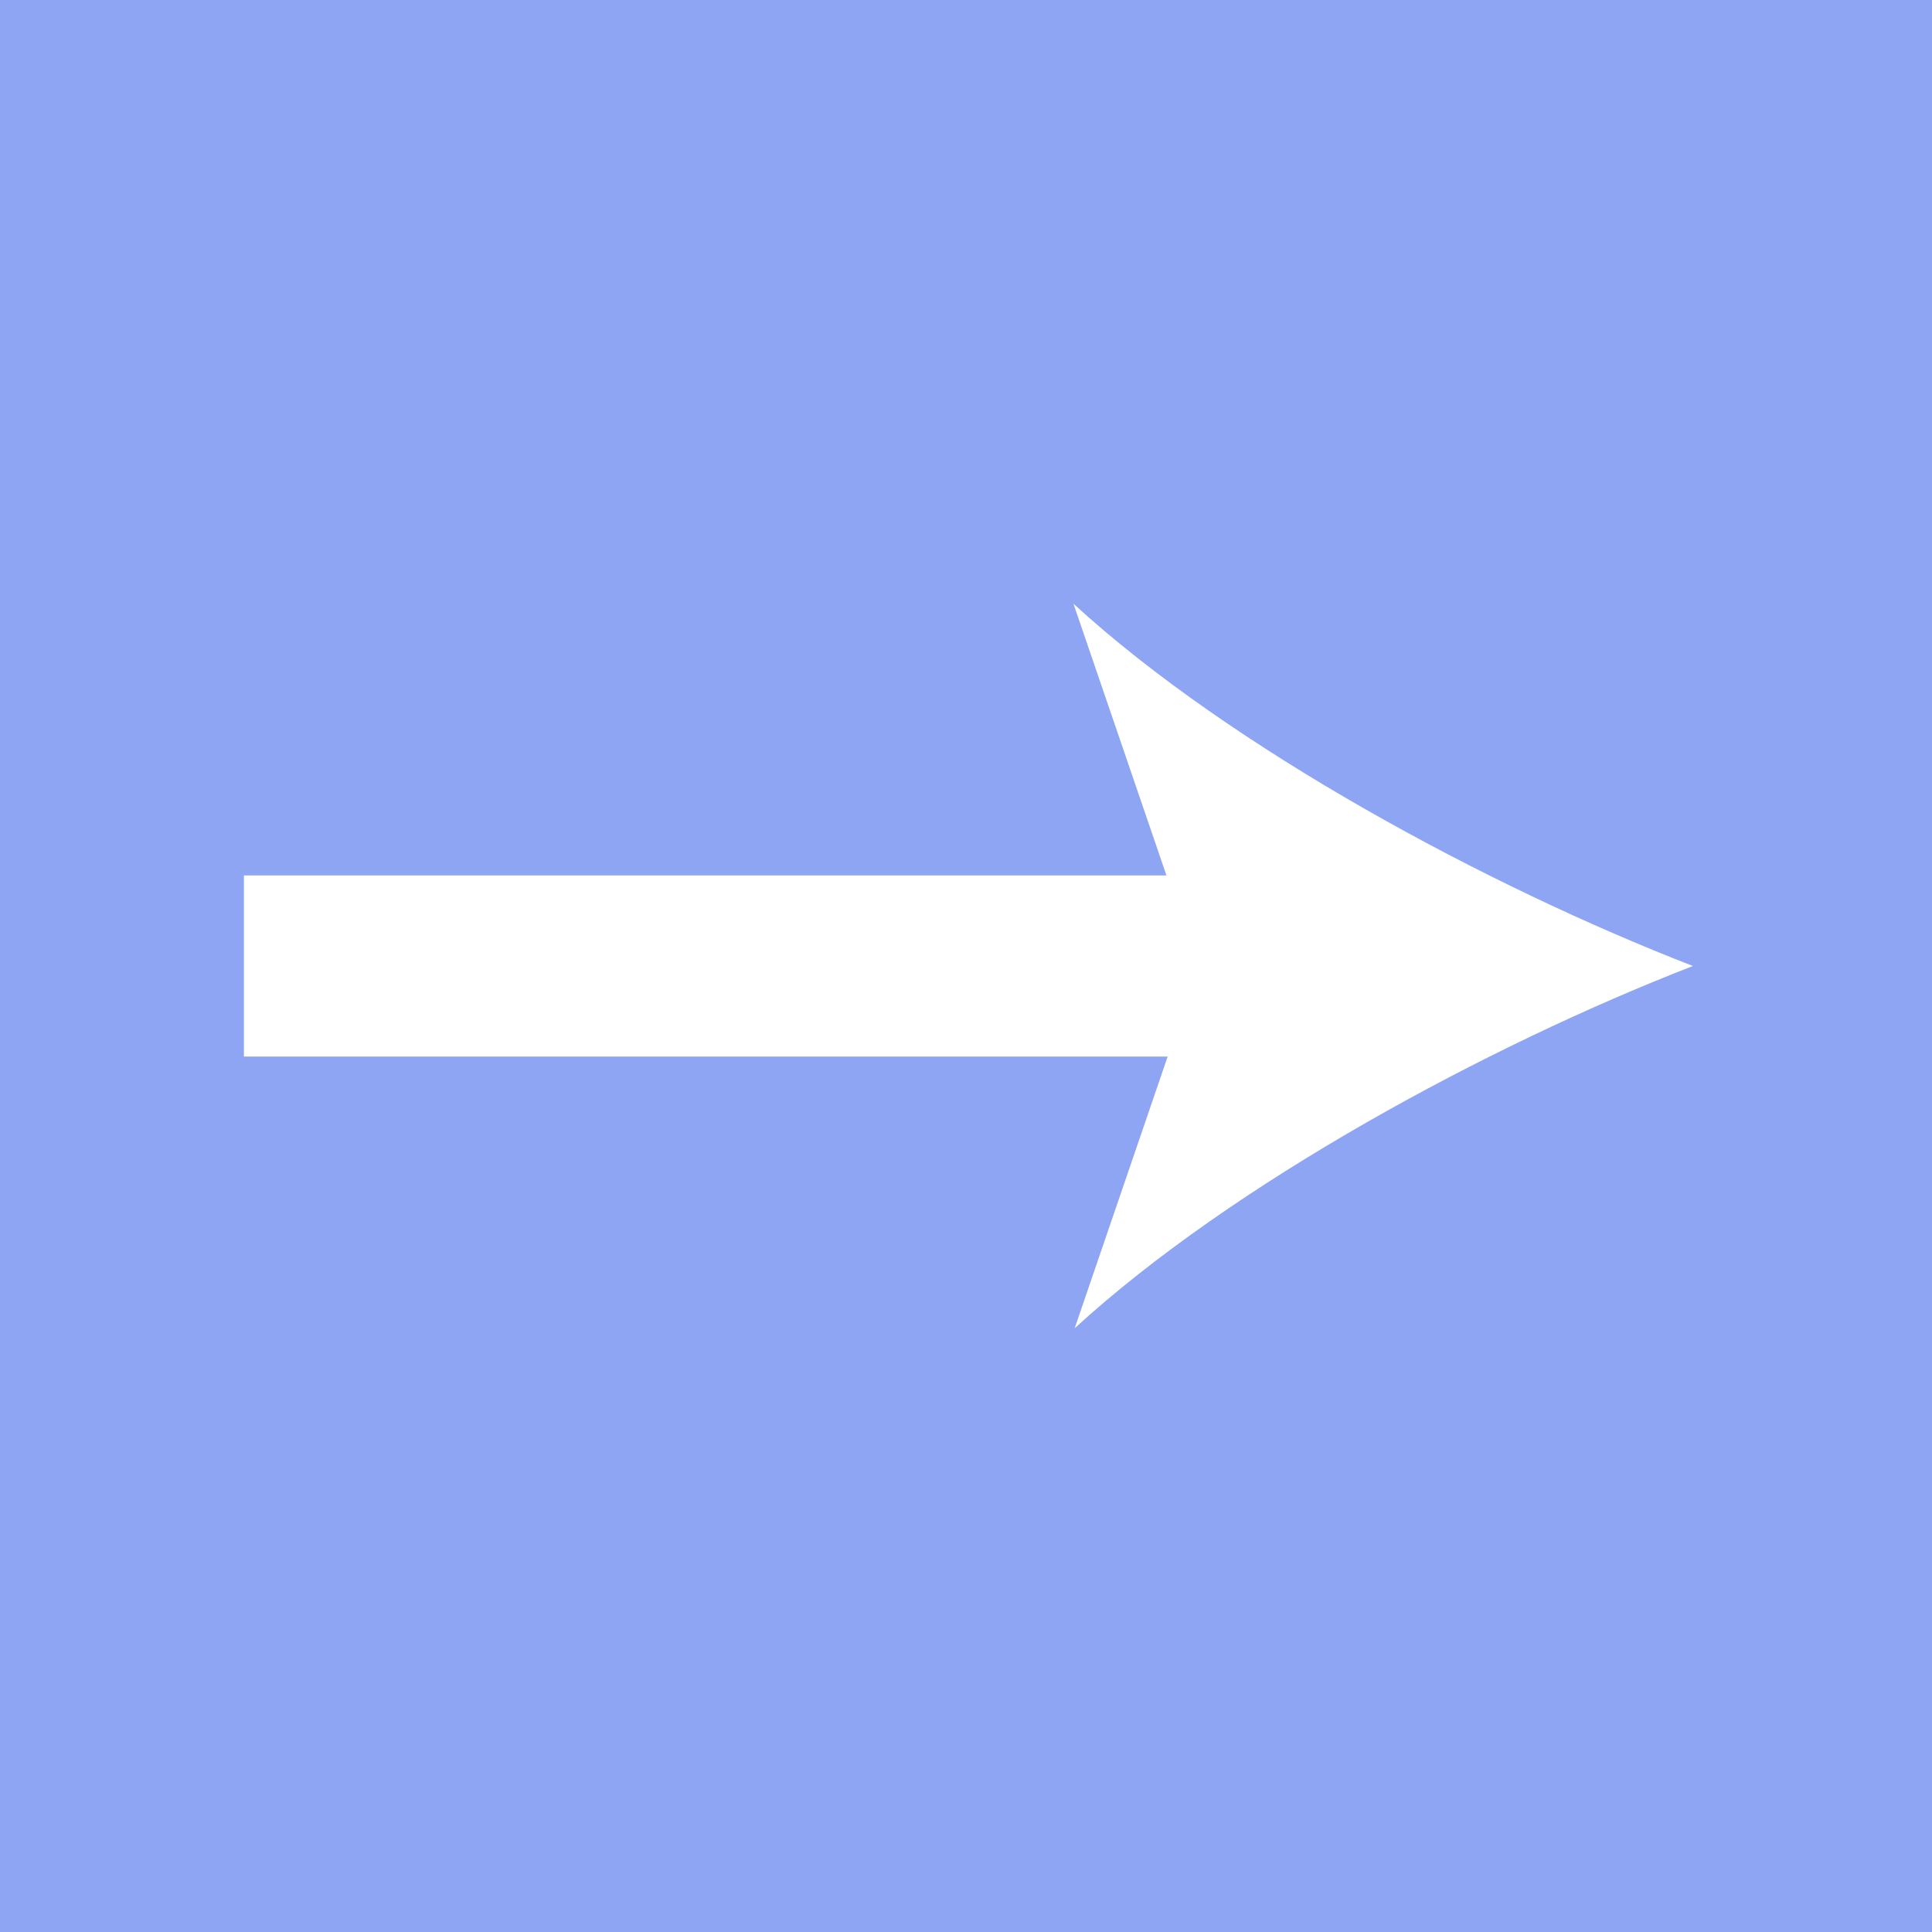 <svg enable-background="new 0 0 16 16" viewBox="0 0 16 16" xmlns="http://www.w3.org/2000/svg"><rect x="0" y="0" width="16" height="16" fill="#333333" stroke="none"/><path d="m.6.6h14.8v14.8h-14.8z" fill="#8da5f3"/><path d="m14.8 1.2v13.6h-13.6v-13.6zm1.2-1.2h-16v16h16z" fill="#8da5f3"/><path d="m14.02 8c-1.7-.66-3.82-1.8-5.13-3l.77 2.25h-7.64v1.5h7.65l-.77 2.25c1.31-1.2 3.42-2.34 5.12-3z" fill="#fff"/></svg>